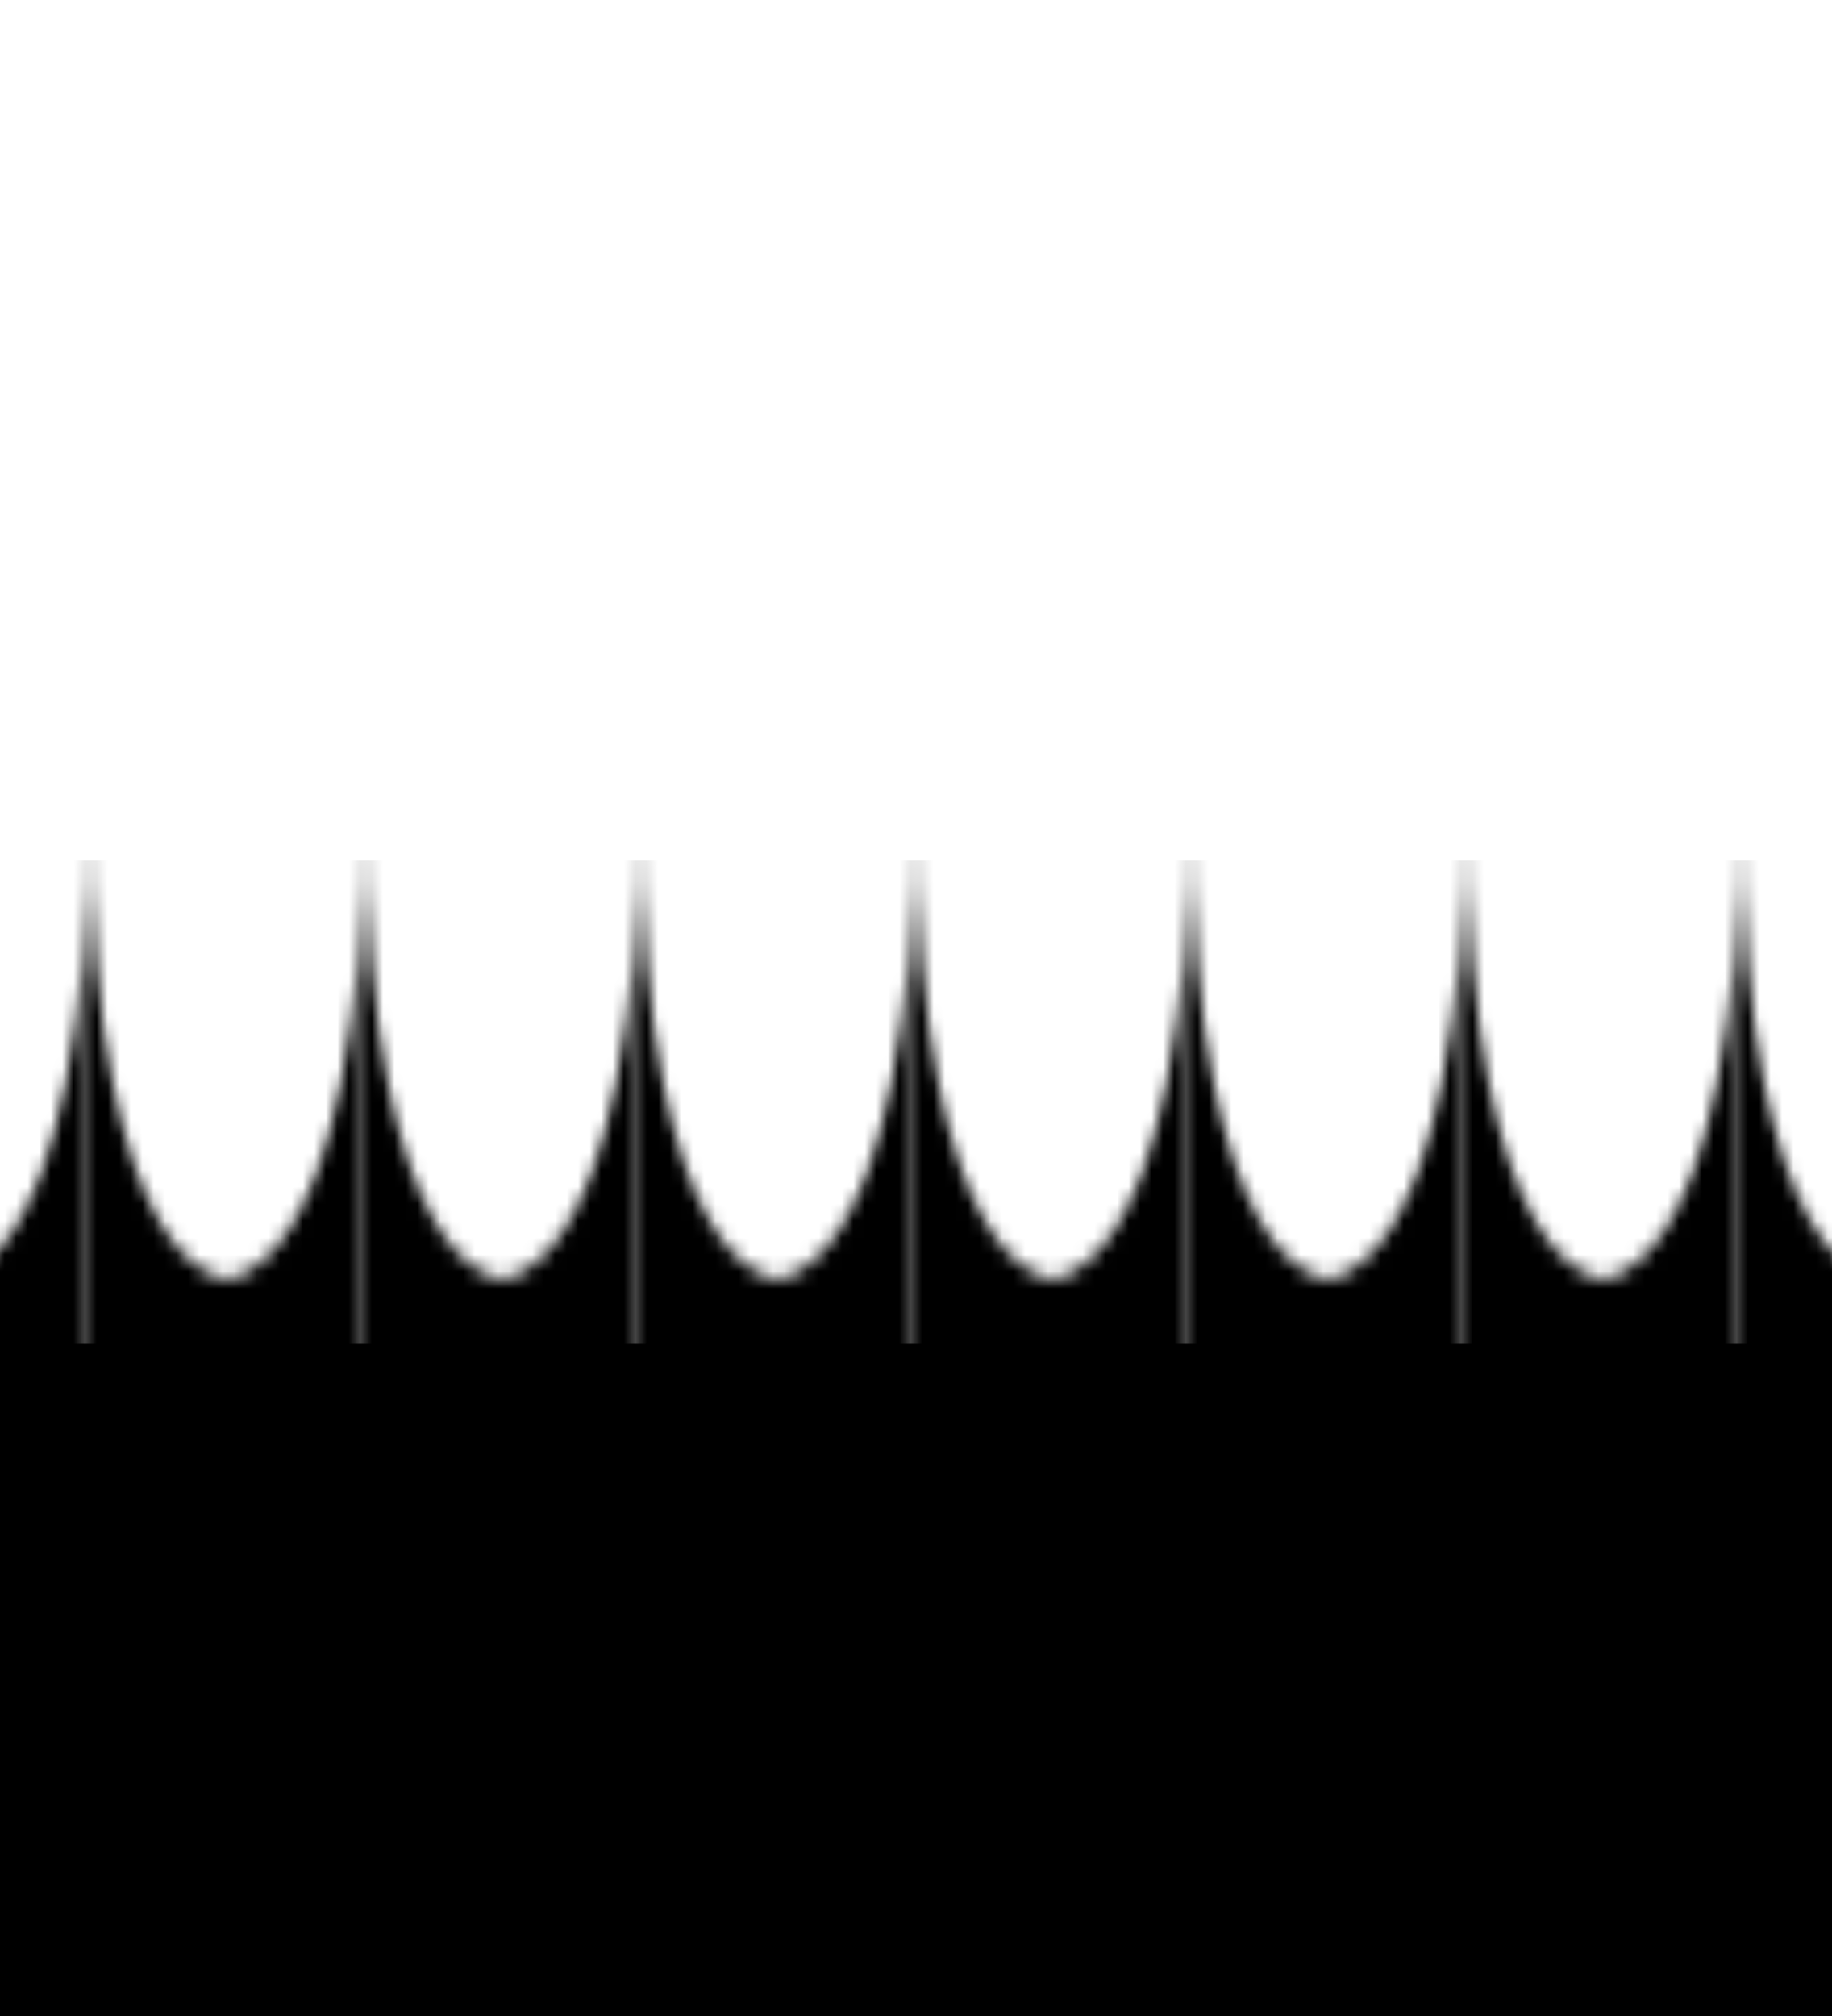 <?xml version="1.0" encoding="UTF-8"?>
<svg version="1.1" viewBox="0 0 100 110" xmlns="http://www.w3.org/2000/svg" xmlns:cc="http://creativecommons.org/ns#" xmlns:dc="http://purl.org/dc/elements/1.1/" xmlns:rdf="http://www.w3.org/1999/02/22-rdf-syntax-ns#" xmlns:xlink="http://www.w3.org/1999/xlink">
 <defs>
  <pattern id="pattern1839" patternTransform="matrix(.626 0 0 .925 50.02 43.93)" xlink:href="#pattern1834"/>
  <pattern id="pattern1834" width="23.731" height="35.478" patternTransform="translate(50.01 45.3)" patternUnits="userSpaceOnUse">
   <path d="m0 0 1e-5 35.48h23.73v-35.48c0 27.96-11.87 27.96-11.87 27.96s-11.86-2.23e-4 -11.86-27.96z" stroke-width="1.189" style="paint-order:markers stroke fill"/>
  </pattern>
 </defs>
 <rect x="-7.895" y="73.33" width="115.8" height="42.8" style="paint-order:markers stroke fill"/>
 <g fill="none">
  <rect x="-7.895" y="59" width="115.8" height="15"/>
  <rect x="-7.61" y="43.05" width="115.8" height="30.28" stroke-width="1.414"/>
  <rect x="-7.895" y="16.73" width="115.8" height="30.23"/>
  <rect x="7.203" y="25.46" width="17.25" height="29.73"/>
  <rect x="-7.895" y="45.68" width="115.8" height="33.73"/>
 </g>
 <rect x="-7.895" y="46.96" width="115.8" height="32.45" fill="url(#pattern1839)"/>
</svg>
